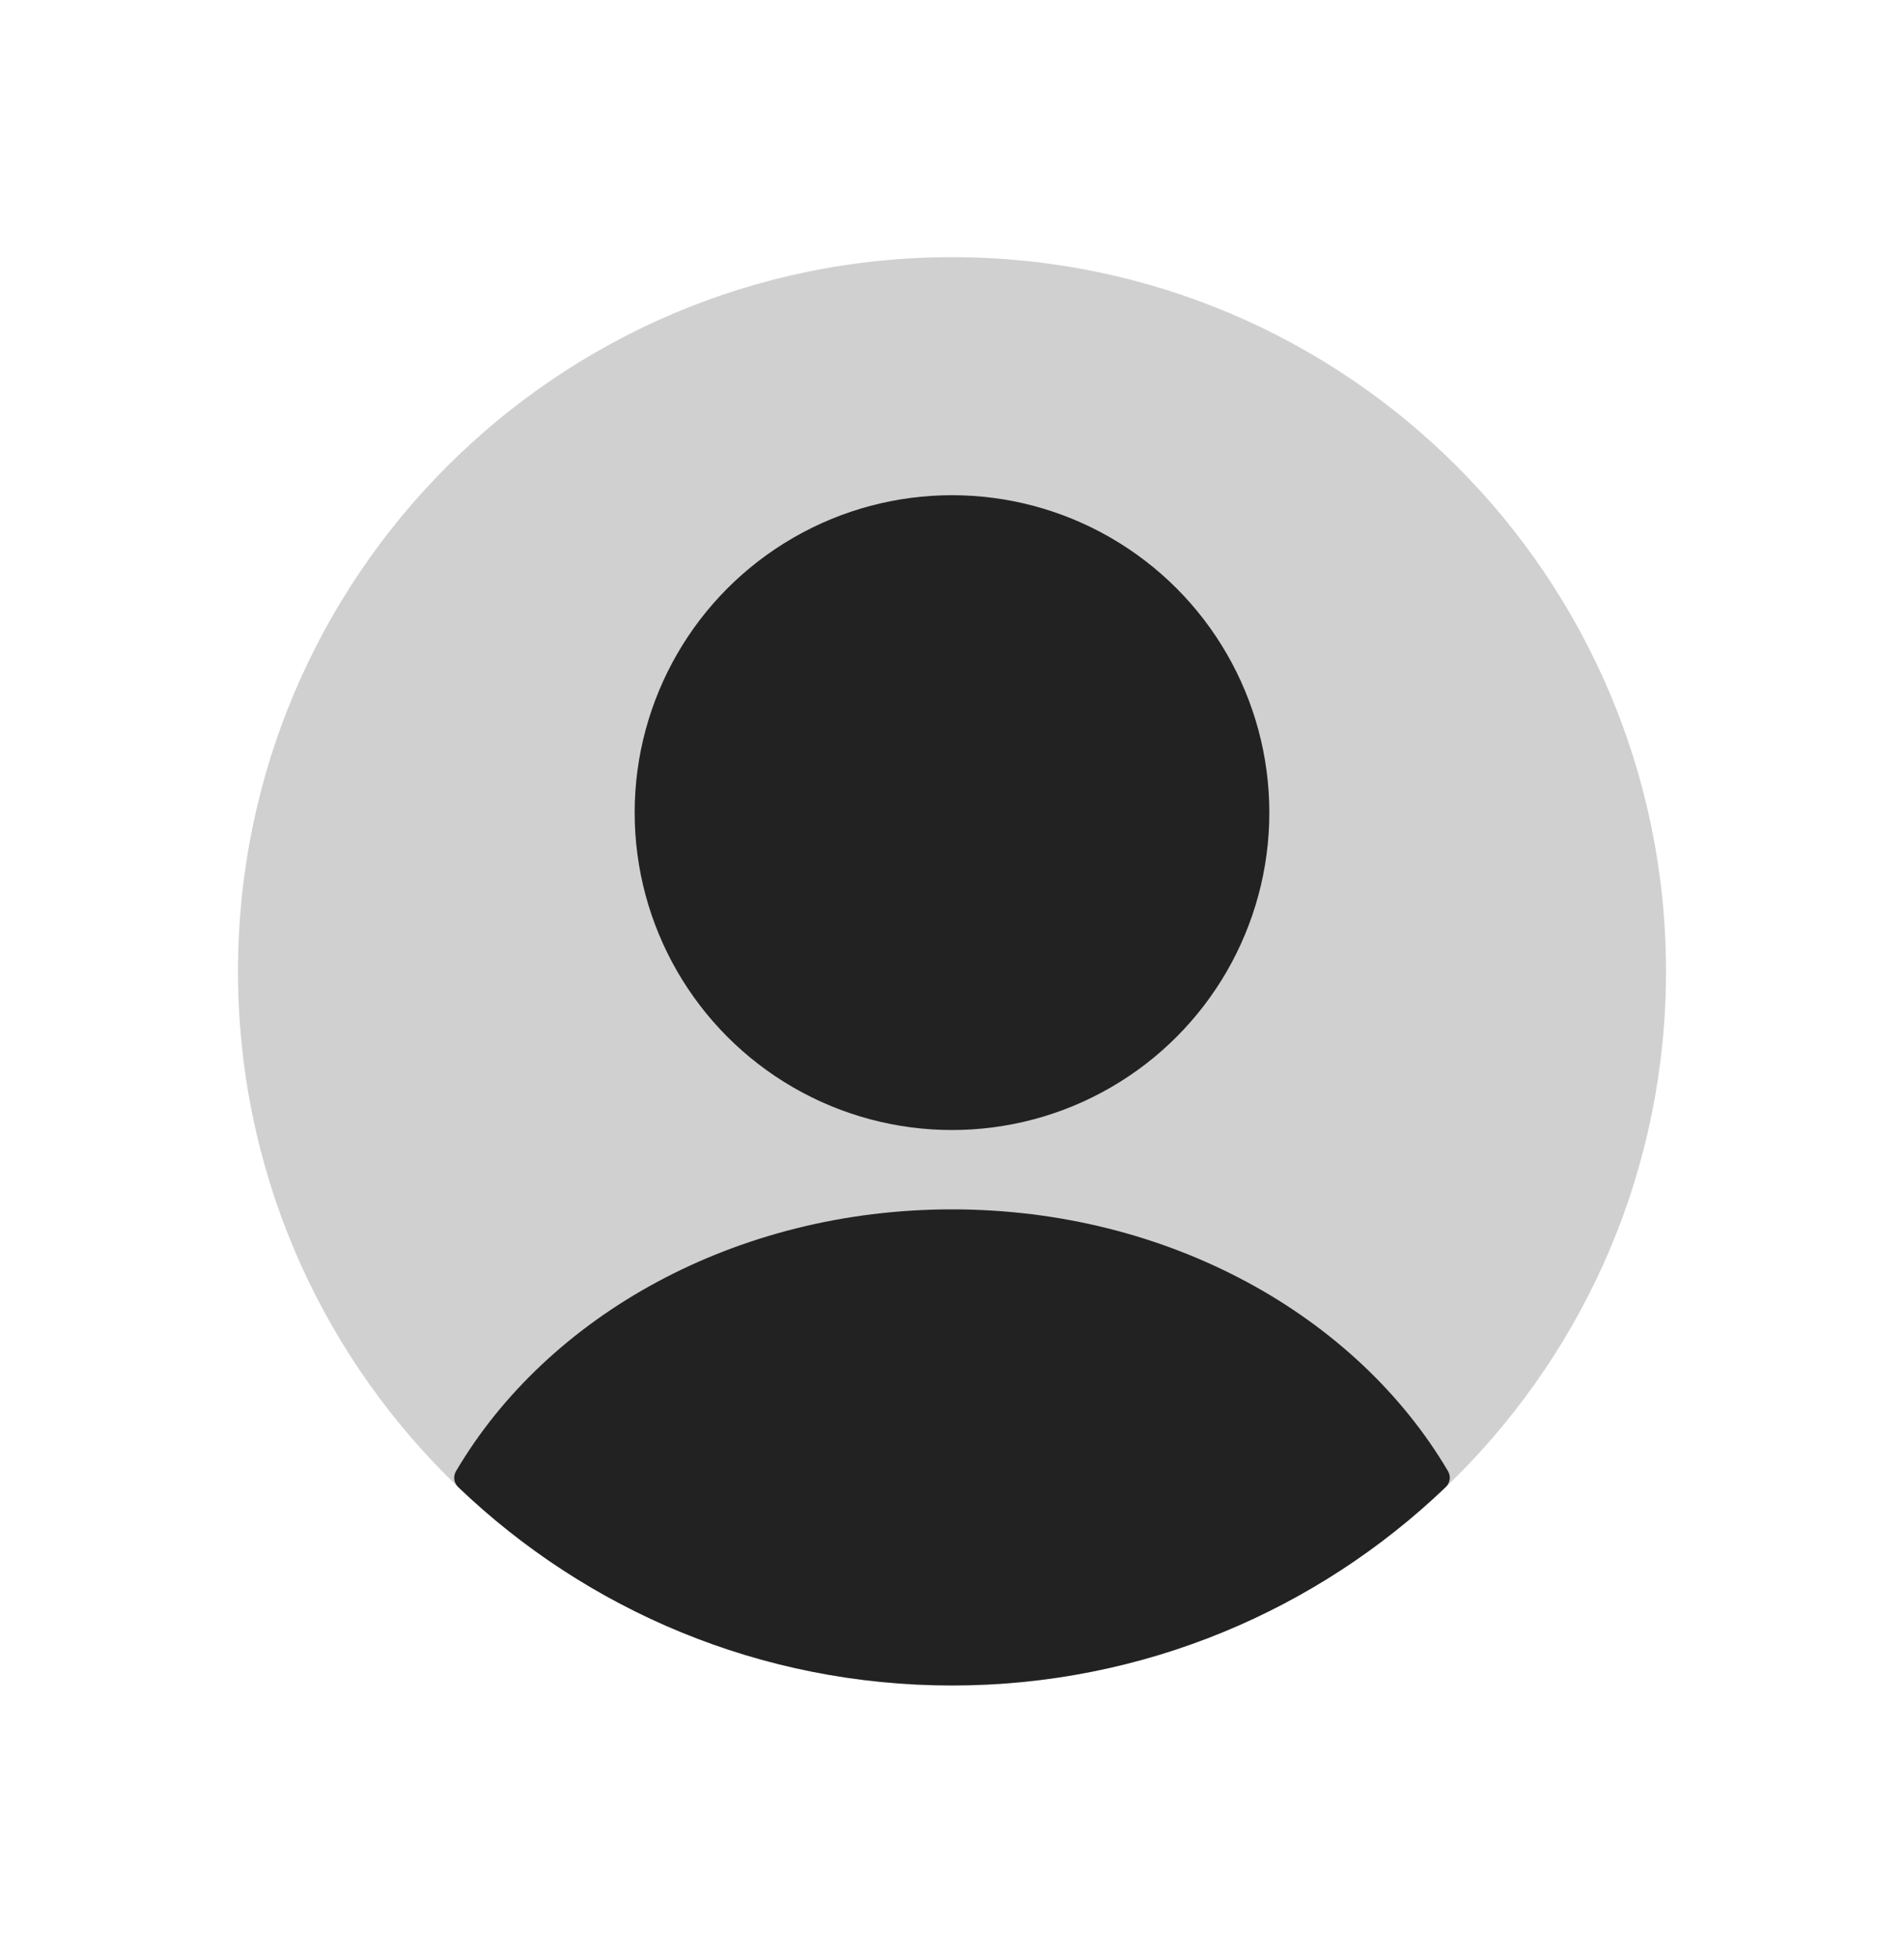 <svg width="36" height="37" viewBox="0 0 36 37" fill="none" xmlns="http://www.w3.org/2000/svg">
<path d="M4.5 18.361C4.5 10.905 10.544 4.861 18 4.861C25.456 4.861 31.5 10.905 31.5 18.361C31.5 25.816 25.456 31.861 18 31.861C10.544 31.861 4.5 25.816 4.5 18.361Z" fill="#D0D0D0"/>
<circle cx="18" cy="15.361" r="6" fill="#222222"/>
<path d="M18 22.861C22.099 22.861 25.65 24.875 27.379 27.811C27.436 27.908 27.418 28.031 27.337 28.109C24.912 30.432 21.623 31.861 18 31.861C14.377 31.861 11.088 30.433 8.663 28.11C8.582 28.032 8.564 27.909 8.621 27.812C10.35 24.875 13.9 22.861 18 22.861Z" fill="#222222"/>
</svg>
